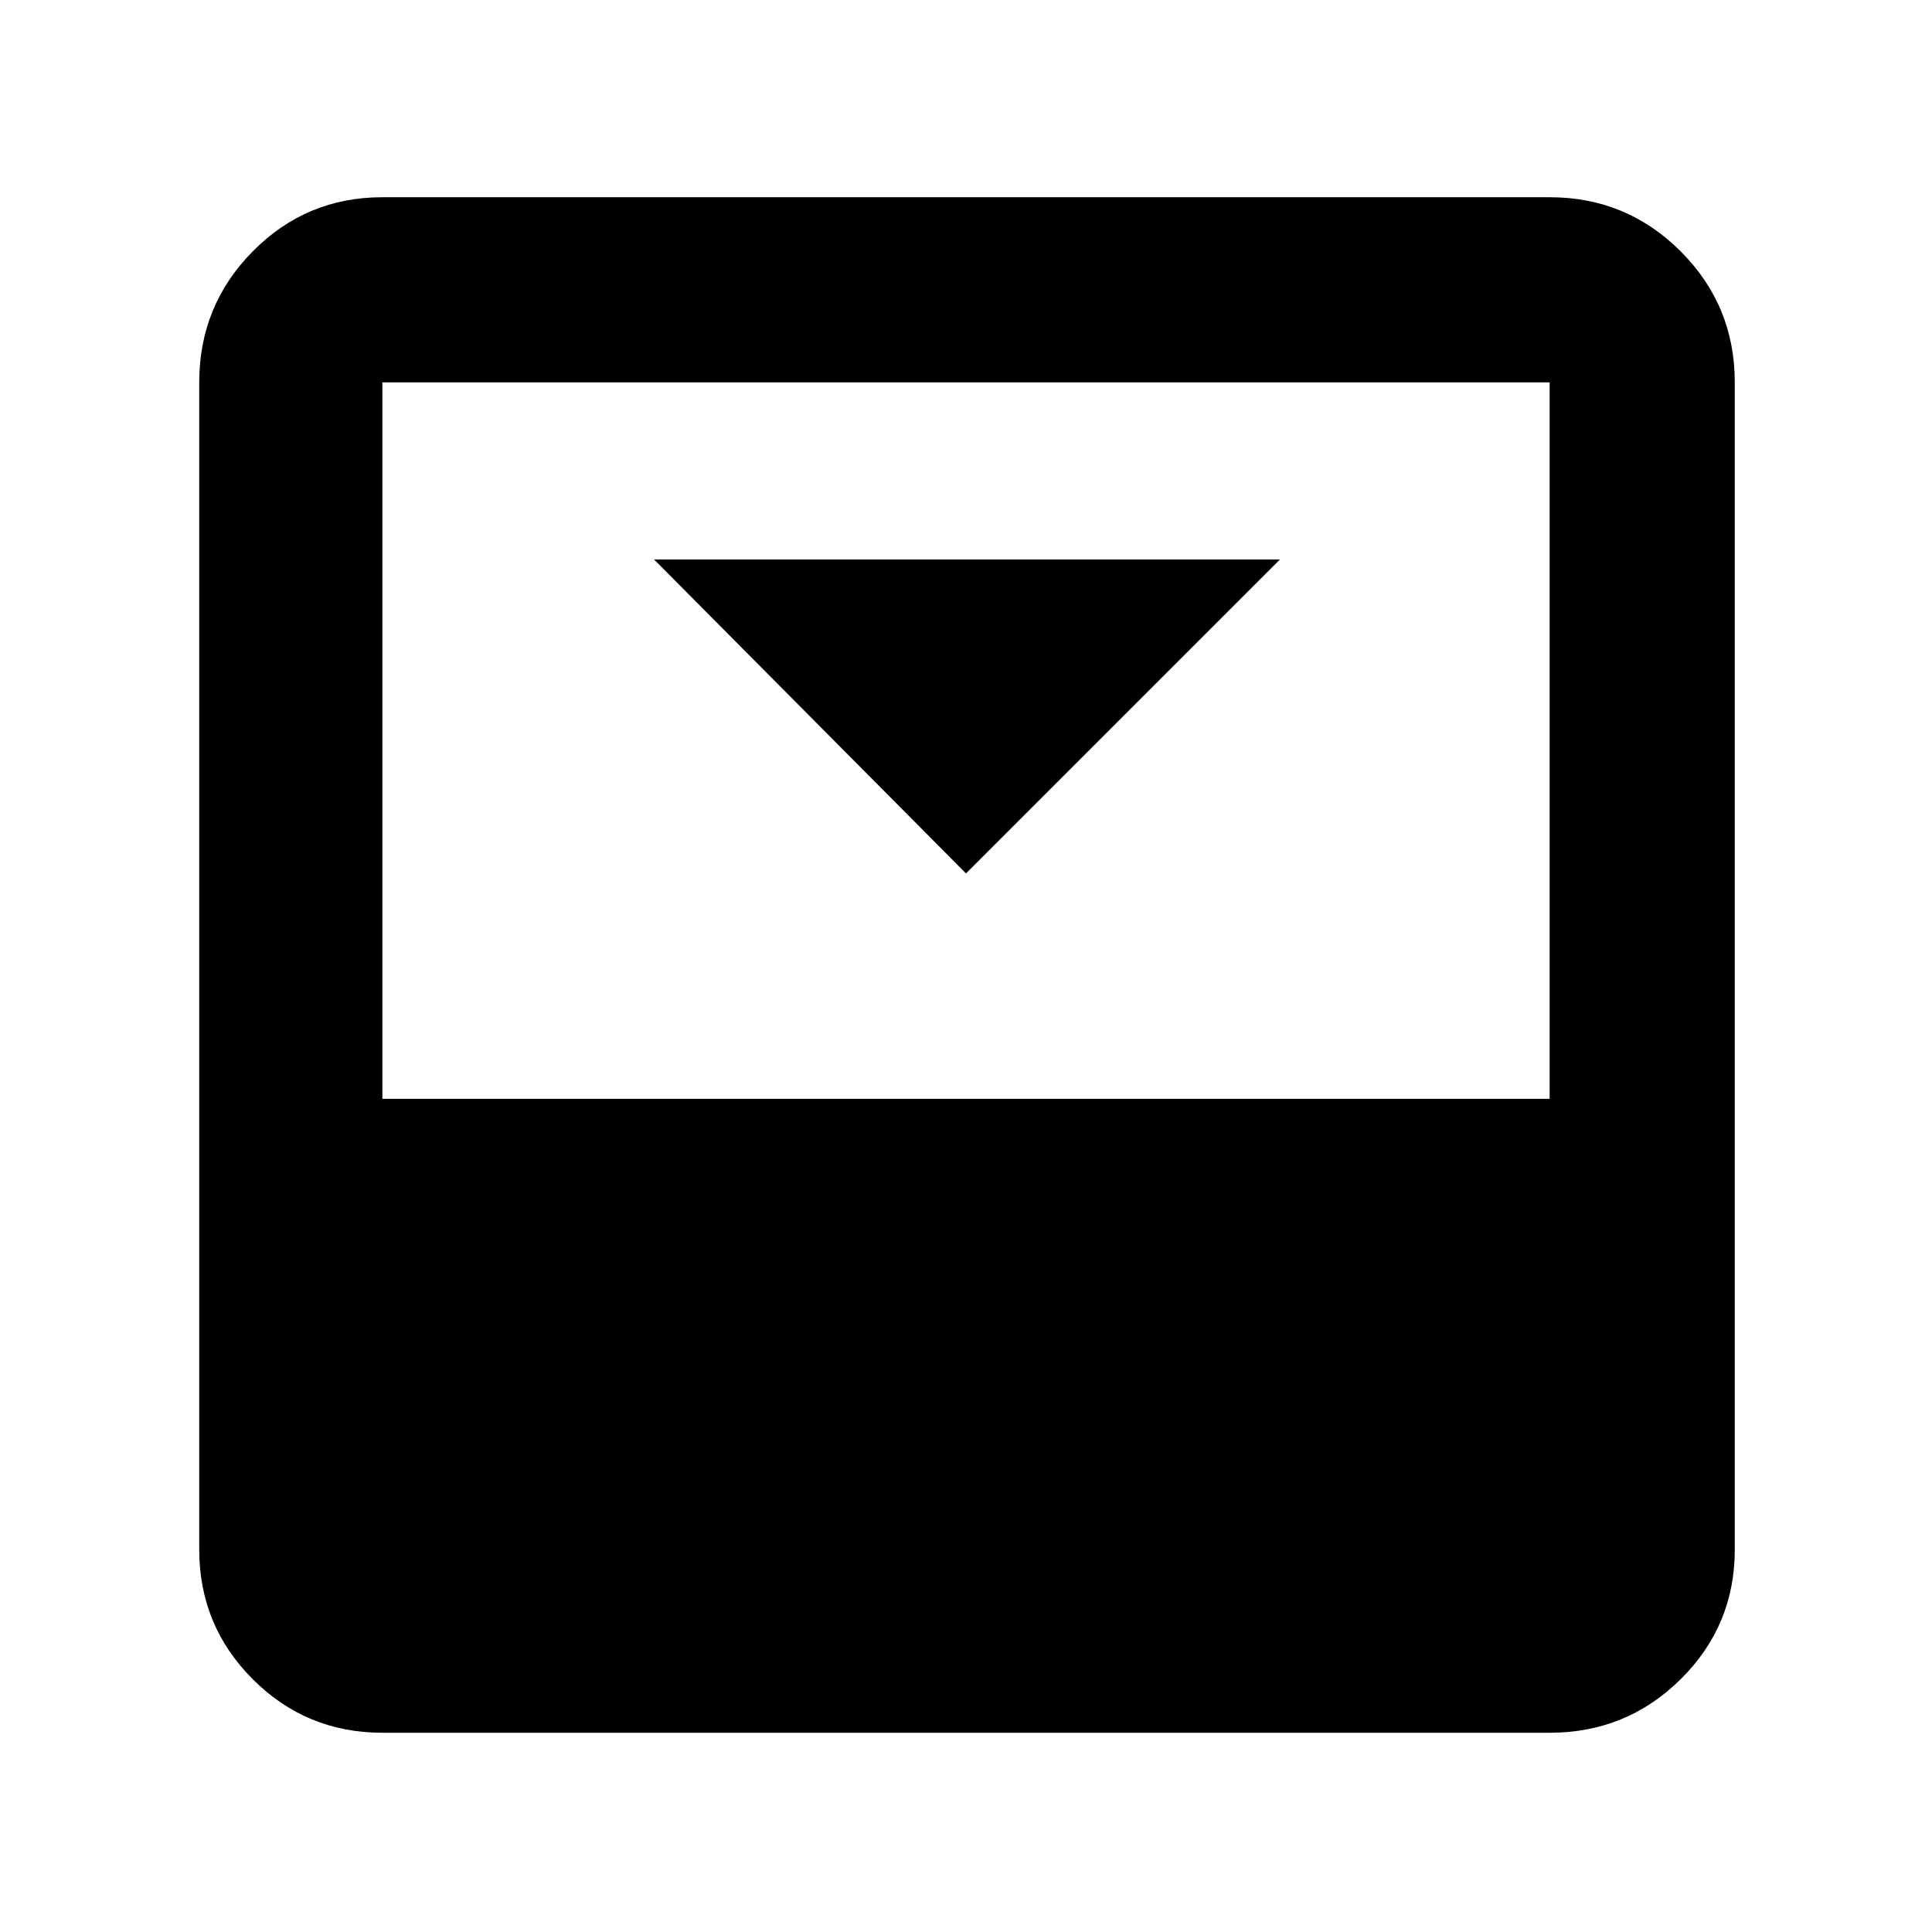 <svg xmlns="http://www.w3.org/2000/svg" height="48" viewBox="0 -960 960 960" width="48"><path d="m480-526 156-156H325l155 156Zm290-336q38.21 0 65.11 26.89Q862-808.21 862-770v580q0 37.8-26.89 64.4Q808.21-99 770-99H190q-37.8 0-64.4-26.6Q99-152.2 99-190v-580q0-38.21 26.6-65.11Q152.2-862 190-862h580Zm0 448v-356H190v356h580Z"/></svg>